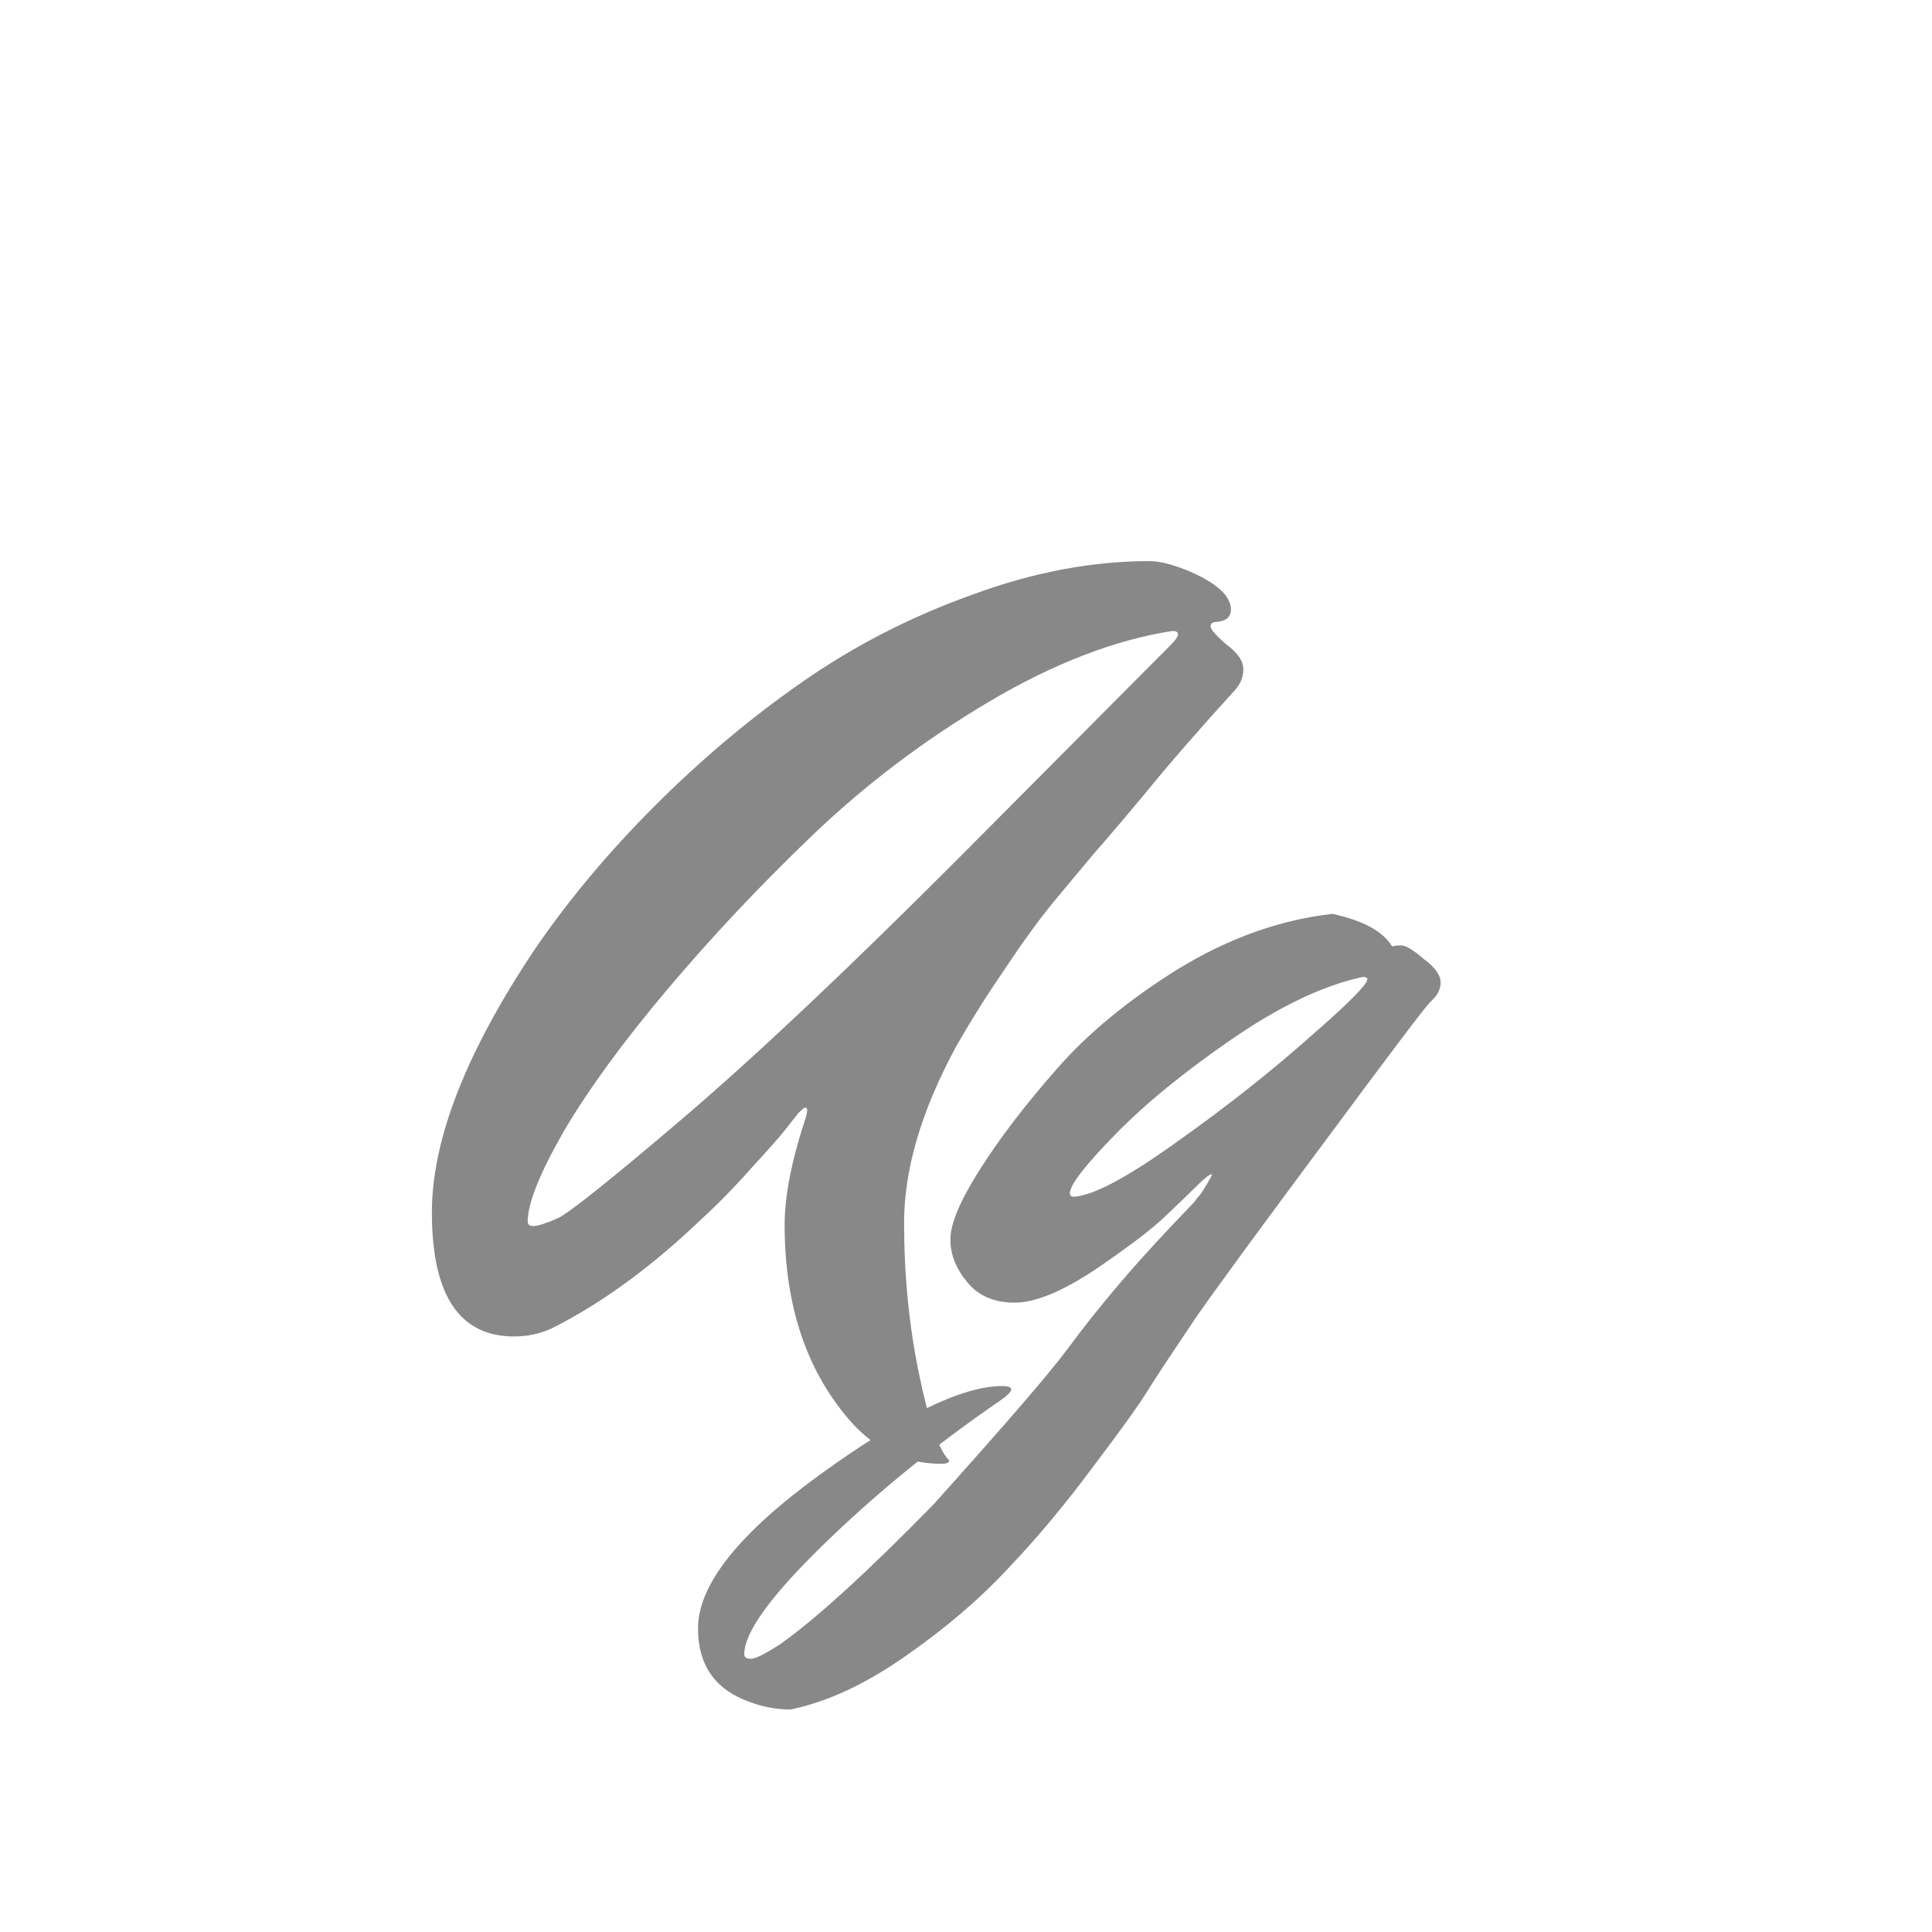 <svg width="24" height="24" viewBox="0 0 24 24" fill="none" xmlns="http://www.w3.org/2000/svg">
<path d="M10.013 13.872C10.022 13.835 10.027 13.807 10.027 13.788C10.027 13.769 10.018 13.76 9.999 13.76C9.99 13.76 9.962 13.783 9.915 13.83C9.878 13.877 9.826 13.942 9.761 14.026C9.696 14.11 9.556 14.269 9.341 14.502C9.136 14.735 8.921 14.955 8.697 15.16C8.09 15.739 7.484 16.182 6.877 16.49C6.728 16.565 6.564 16.602 6.387 16.602C5.706 16.602 5.365 16.089 5.365 15.062C5.365 14.147 5.799 13.046 6.667 11.758C7.078 11.161 7.568 10.577 8.137 10.008C8.716 9.429 9.327 8.916 9.971 8.468C10.615 8.02 11.315 7.661 12.071 7.39C12.827 7.11 13.564 6.97 14.283 6.97C14.404 6.97 14.568 7.012 14.773 7.096C15.118 7.245 15.291 7.404 15.291 7.572C15.291 7.665 15.23 7.717 15.109 7.726C15.062 7.726 15.039 7.745 15.039 7.782C15.039 7.819 15.104 7.894 15.235 8.006C15.375 8.109 15.445 8.211 15.445 8.314C15.445 8.407 15.412 8.491 15.347 8.566C14.88 9.079 14.507 9.509 14.227 9.854C13.947 10.19 13.732 10.442 13.583 10.61C13.443 10.778 13.28 10.974 13.093 11.198C12.916 11.413 12.715 11.688 12.491 12.024C12.267 12.351 12.062 12.677 11.875 13.004C11.446 13.797 11.231 14.525 11.231 15.188C11.231 15.841 11.292 16.462 11.413 17.05C11.534 17.647 11.66 18.011 11.791 18.142C11.791 18.17 11.758 18.184 11.693 18.184C11.264 18.184 10.895 18.016 10.587 17.68C10.027 17.055 9.747 16.233 9.747 15.216C9.747 14.852 9.836 14.404 10.013 13.872ZM11.847 10.722L14.535 8.02C14.6 7.955 14.633 7.908 14.633 7.88C14.633 7.852 14.61 7.838 14.563 7.838C13.844 7.95 13.084 8.244 12.281 8.72C11.478 9.196 10.75 9.747 10.097 10.372C9.444 10.997 8.842 11.637 8.291 12.29C7.74 12.943 7.311 13.531 7.003 14.054C6.704 14.577 6.555 14.95 6.555 15.174C6.555 15.211 6.578 15.23 6.625 15.23C6.681 15.23 6.784 15.197 6.933 15.132C7.082 15.057 7.596 14.647 8.473 13.9C9.36 13.144 10.484 12.085 11.847 10.722ZM17.686 11.912C17.826 12.015 17.896 12.113 17.896 12.206C17.896 12.29 17.855 12.369 17.77 12.444C17.696 12.519 17.262 13.093 16.468 14.166C15.675 15.23 15.139 15.963 14.858 16.364C14.588 16.765 14.396 17.055 14.284 17.232C14.172 17.419 13.939 17.745 13.585 18.212C13.239 18.679 12.889 19.099 12.534 19.472C12.18 19.855 11.755 20.219 11.261 20.564C10.757 20.919 10.276 21.143 9.819 21.236C9.623 21.236 9.427 21.194 9.231 21.11C8.857 20.951 8.671 20.657 8.671 20.228C8.671 19.687 9.179 19.047 10.197 18.31C11.204 17.582 11.956 17.218 12.45 17.218C12.525 17.218 12.562 17.232 12.562 17.26C12.562 17.288 12.516 17.335 12.422 17.4C11.62 17.951 10.892 18.543 10.239 19.178C9.576 19.822 9.245 20.279 9.245 20.55C9.245 20.587 9.273 20.606 9.329 20.606C9.385 20.606 9.506 20.545 9.693 20.424C10.14 20.107 10.775 19.528 11.597 18.688C12.502 17.68 13.057 17.036 13.262 16.756C13.627 16.261 14.06 15.748 14.565 15.216L14.845 14.922C14.854 14.903 14.868 14.885 14.886 14.866C14.905 14.847 14.928 14.815 14.957 14.768C15.031 14.647 15.064 14.586 15.055 14.586C15.027 14.586 14.966 14.633 14.873 14.726C14.779 14.819 14.644 14.95 14.466 15.118C14.299 15.277 14.009 15.496 13.598 15.776C13.188 16.047 12.857 16.182 12.604 16.182C12.352 16.182 12.156 16.098 12.017 15.93C11.877 15.762 11.806 15.585 11.806 15.398C11.806 15.202 11.928 14.913 12.171 14.53C12.413 14.147 12.73 13.732 13.123 13.284C13.514 12.836 14.018 12.421 14.634 12.038C15.26 11.655 15.899 11.427 16.552 11.352C16.935 11.436 17.183 11.571 17.294 11.758C17.313 11.749 17.351 11.744 17.407 11.744C17.462 11.744 17.556 11.8 17.686 11.912ZM13.347 14.866C13.589 14.847 14.009 14.623 14.607 14.194C15.213 13.765 15.759 13.335 16.244 12.906C16.739 12.477 16.986 12.229 16.986 12.164C16.986 12.145 16.968 12.136 16.93 12.136C16.445 12.239 15.904 12.495 15.306 12.906C14.709 13.317 14.224 13.713 13.851 14.096C13.477 14.479 13.29 14.721 13.29 14.824C13.29 14.852 13.309 14.866 13.347 14.866Z" fill="#888888"/>
</svg>
